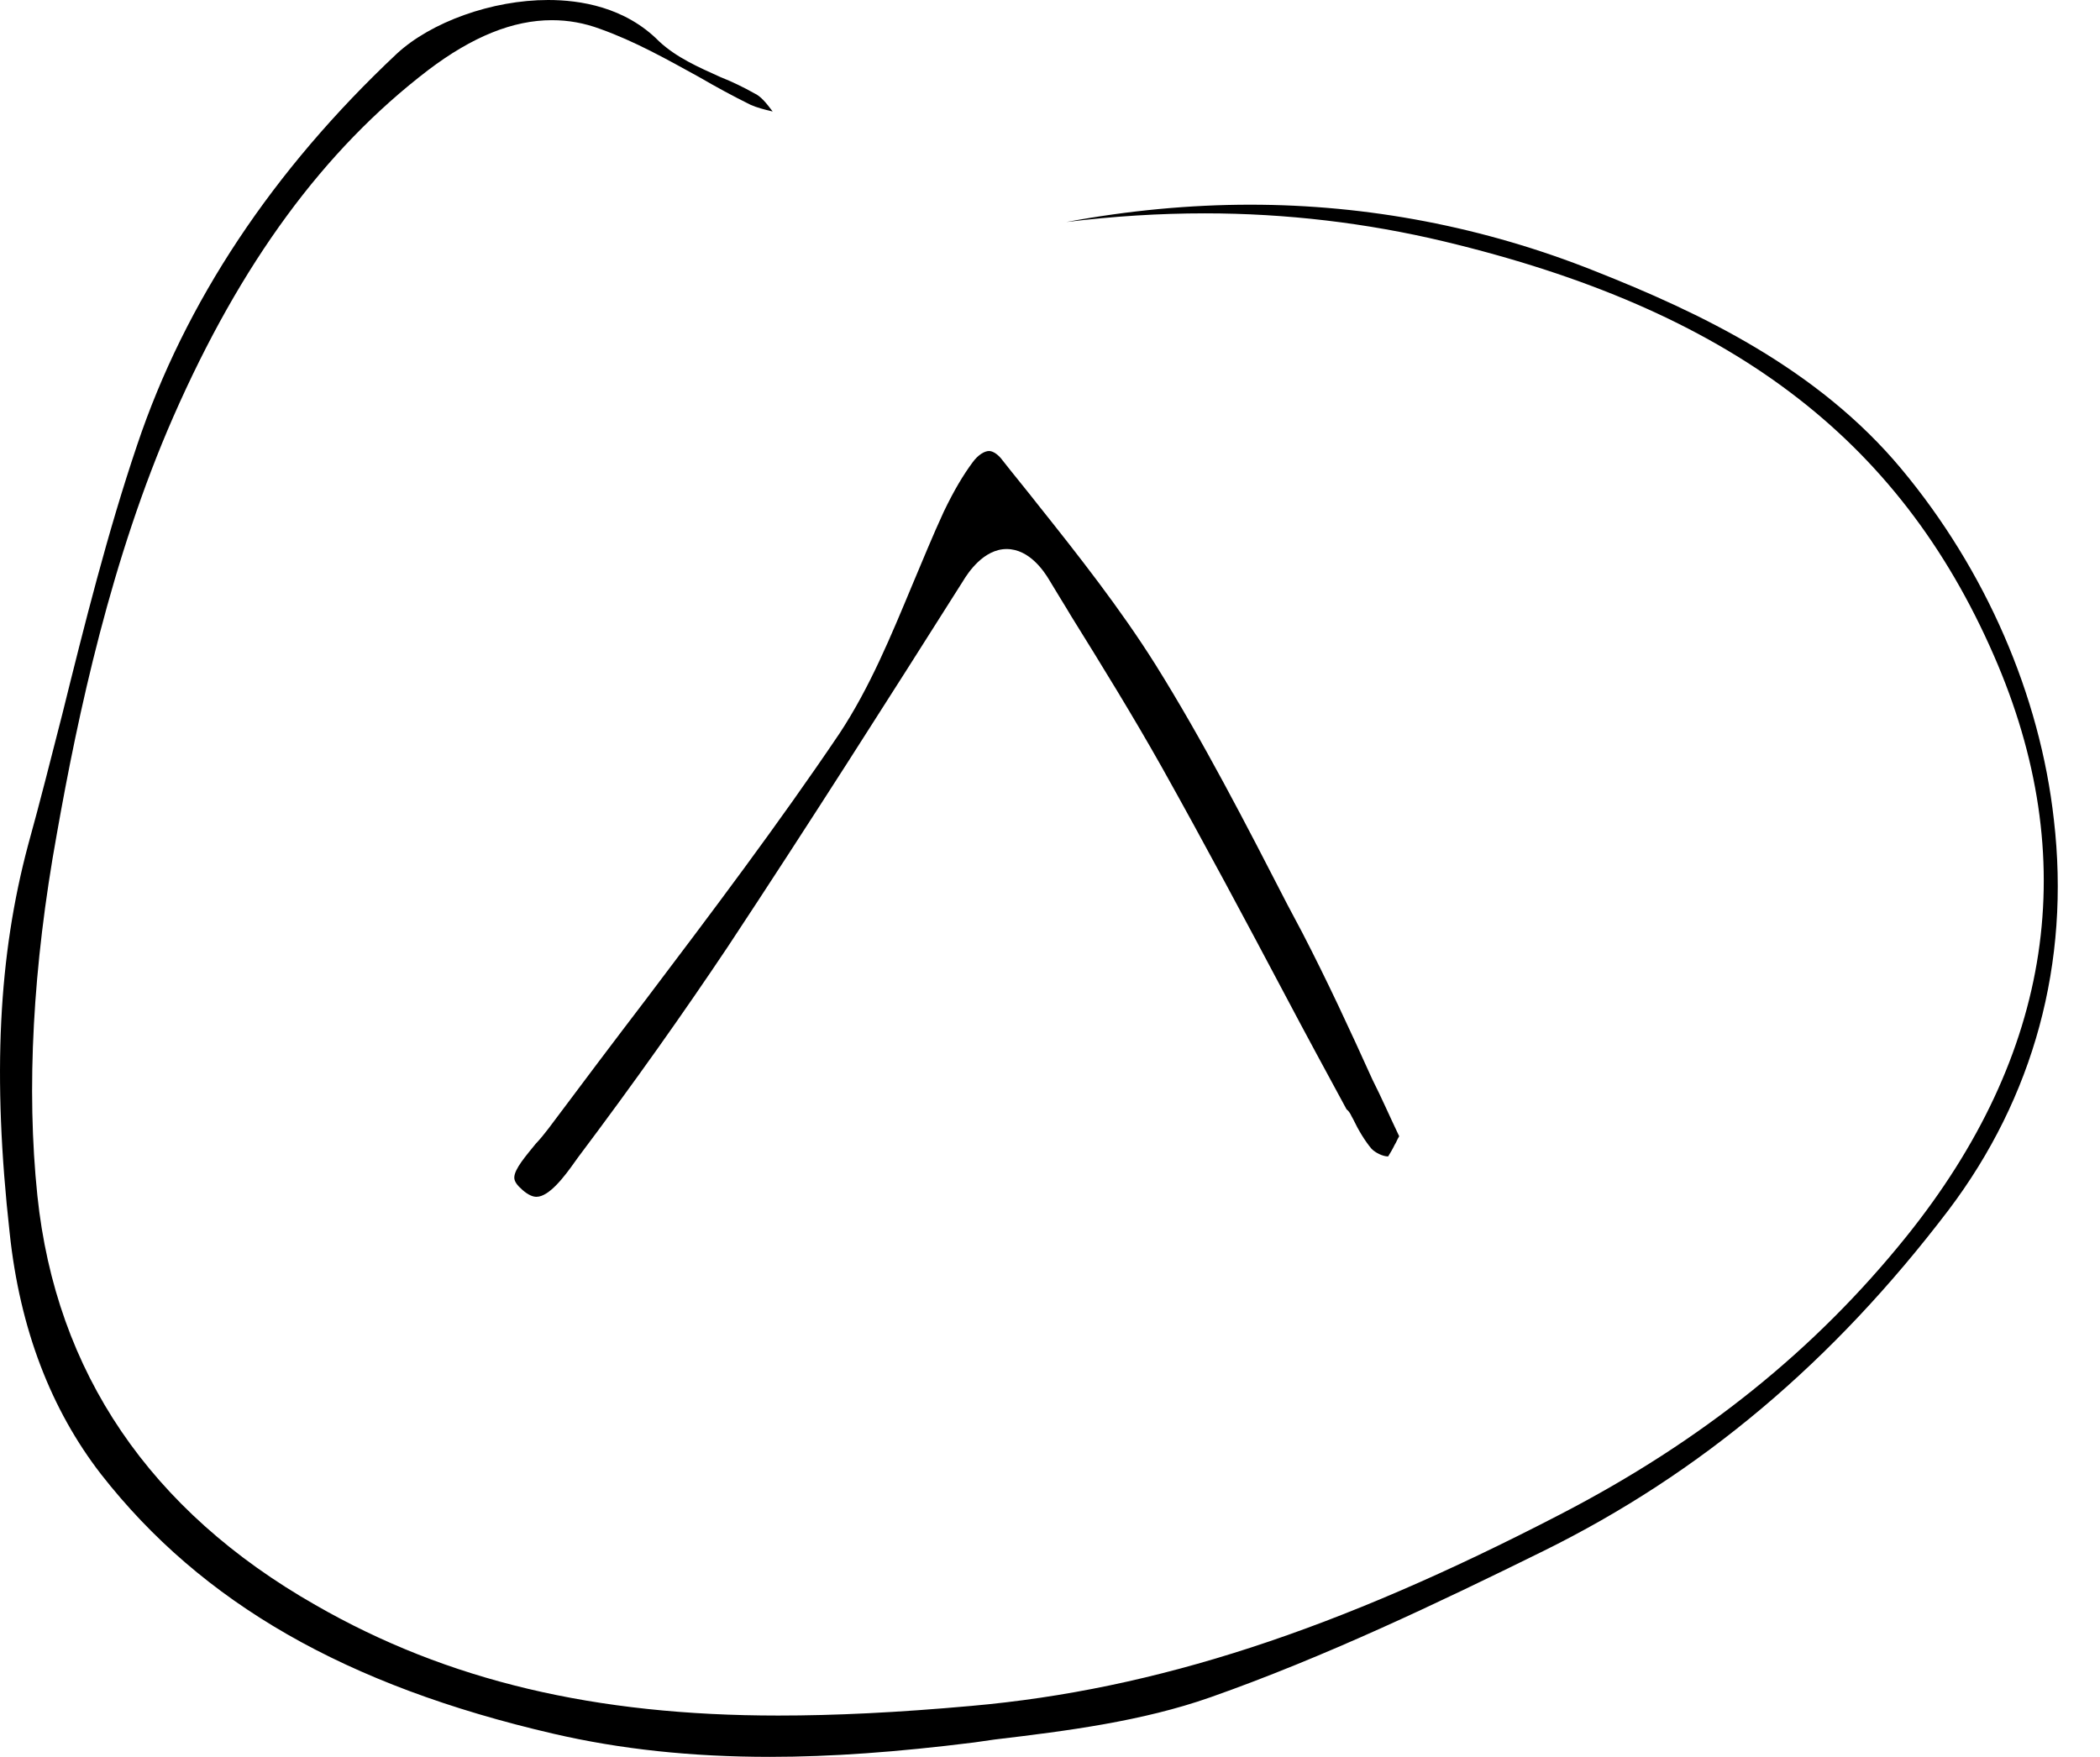 <svg width="49" height="41" viewBox="0 0 49 41" fill="none" xmlns="http://www.w3.org/2000/svg">
    <path d="M44.367 10.945C42.406 8.59 39.647 7.289 37.212 6.325C34.625 5.293 31.909 4.777 29.172 4.777C27.771 4.777 26.327 4.912 24.883 5.181C25.982 5.046 27.06 4.979 28.116 4.979C30.013 4.979 31.888 5.204 33.677 5.63C40.337 7.222 44.303 10.205 46.523 15.296C48.592 20.029 47.902 24.605 44.475 28.866C42.363 31.49 39.733 33.621 36.392 35.348C31.198 38.039 26.974 39.43 22.663 39.811C20.917 39.968 19.473 40.036 18.158 40.036C13.89 40.036 10.442 39.228 7.36 37.456C3.502 35.258 1.303 32.028 0.872 27.901C0.613 25.412 0.764 22.564 1.325 19.468C1.82 16.665 2.596 13.031 4.041 9.734C5.614 6.146 7.554 3.499 9.989 1.637C11.024 0.852 11.972 0.471 12.877 0.471C13.265 0.471 13.632 0.538 13.998 0.673C14.817 0.964 15.572 1.391 16.305 1.794C16.692 2.019 17.102 2.243 17.512 2.445C17.662 2.512 17.835 2.557 18.029 2.602C17.878 2.4 17.749 2.243 17.598 2.176C17.361 2.041 17.081 1.906 16.8 1.794C16.305 1.57 15.787 1.346 15.378 0.964C14.58 0.157 13.524 0 12.791 0C11.476 0 10.054 0.516 9.256 1.256C6.368 3.97 4.321 7.043 3.2 10.385C2.51 12.426 1.971 14.579 1.454 16.665C1.195 17.674 0.937 18.706 0.657 19.715C-0.033 22.294 -0.184 25.098 0.226 28.776C0.463 31.019 1.195 32.903 2.359 34.406C4.709 37.411 8.071 39.34 12.921 40.462C14.473 40.821 16.132 41 17.964 41C19.387 41 20.939 40.888 22.727 40.664L23.202 40.596C24.904 40.394 26.65 40.17 28.245 39.609C30.918 38.667 33.547 37.411 36.005 36.2C39.69 34.383 42.772 31.782 45.467 28.238C47.45 25.614 48.312 22.474 47.924 19.132C47.6 16.216 46.329 13.3 44.367 10.945Z"
          fill="black"/>
    <path d="M31.571 26.113C31.7 26.383 31.851 26.629 32.002 26.809C32.088 26.898 32.261 26.988 32.39 26.988C32.433 26.921 32.498 26.809 32.541 26.719C32.584 26.652 32.605 26.584 32.648 26.517C32.433 26.069 32.239 25.62 32.023 25.194C31.506 24.05 30.967 22.884 30.385 21.762L30.04 21.112C29.07 19.228 28.079 17.299 26.958 15.505C26.139 14.204 25.169 12.97 24.221 11.781C23.941 11.422 23.661 11.086 23.38 10.727C23.316 10.637 23.186 10.525 23.079 10.525C22.971 10.525 22.82 10.615 22.691 10.794C22.475 11.086 22.26 11.445 22.023 11.938C21.764 12.499 21.527 13.082 21.29 13.643C20.794 14.832 20.298 16.043 19.587 17.119C18.164 19.228 16.591 21.314 15.082 23.31C14.328 24.297 13.552 25.328 12.797 26.338C12.711 26.45 12.604 26.584 12.496 26.697C12.28 26.966 12 27.28 12 27.482C12 27.571 12.065 27.661 12.194 27.773C12.323 27.885 12.431 27.93 12.517 27.93C12.819 27.93 13.185 27.437 13.423 27.1L13.487 27.011C14.802 25.261 15.944 23.646 16.979 22.099C18.876 19.228 20.729 16.312 22.475 13.553C22.583 13.374 22.949 12.813 23.488 12.813C24.027 12.813 24.372 13.351 24.48 13.531C24.652 13.822 24.825 14.092 24.997 14.383C25.708 15.527 26.441 16.716 27.109 17.904C28.101 19.676 29.07 21.493 29.997 23.242C30.471 24.14 30.946 25.014 31.42 25.889C31.506 25.956 31.528 26.046 31.571 26.113Z"
          fill="black"/>
</svg>
